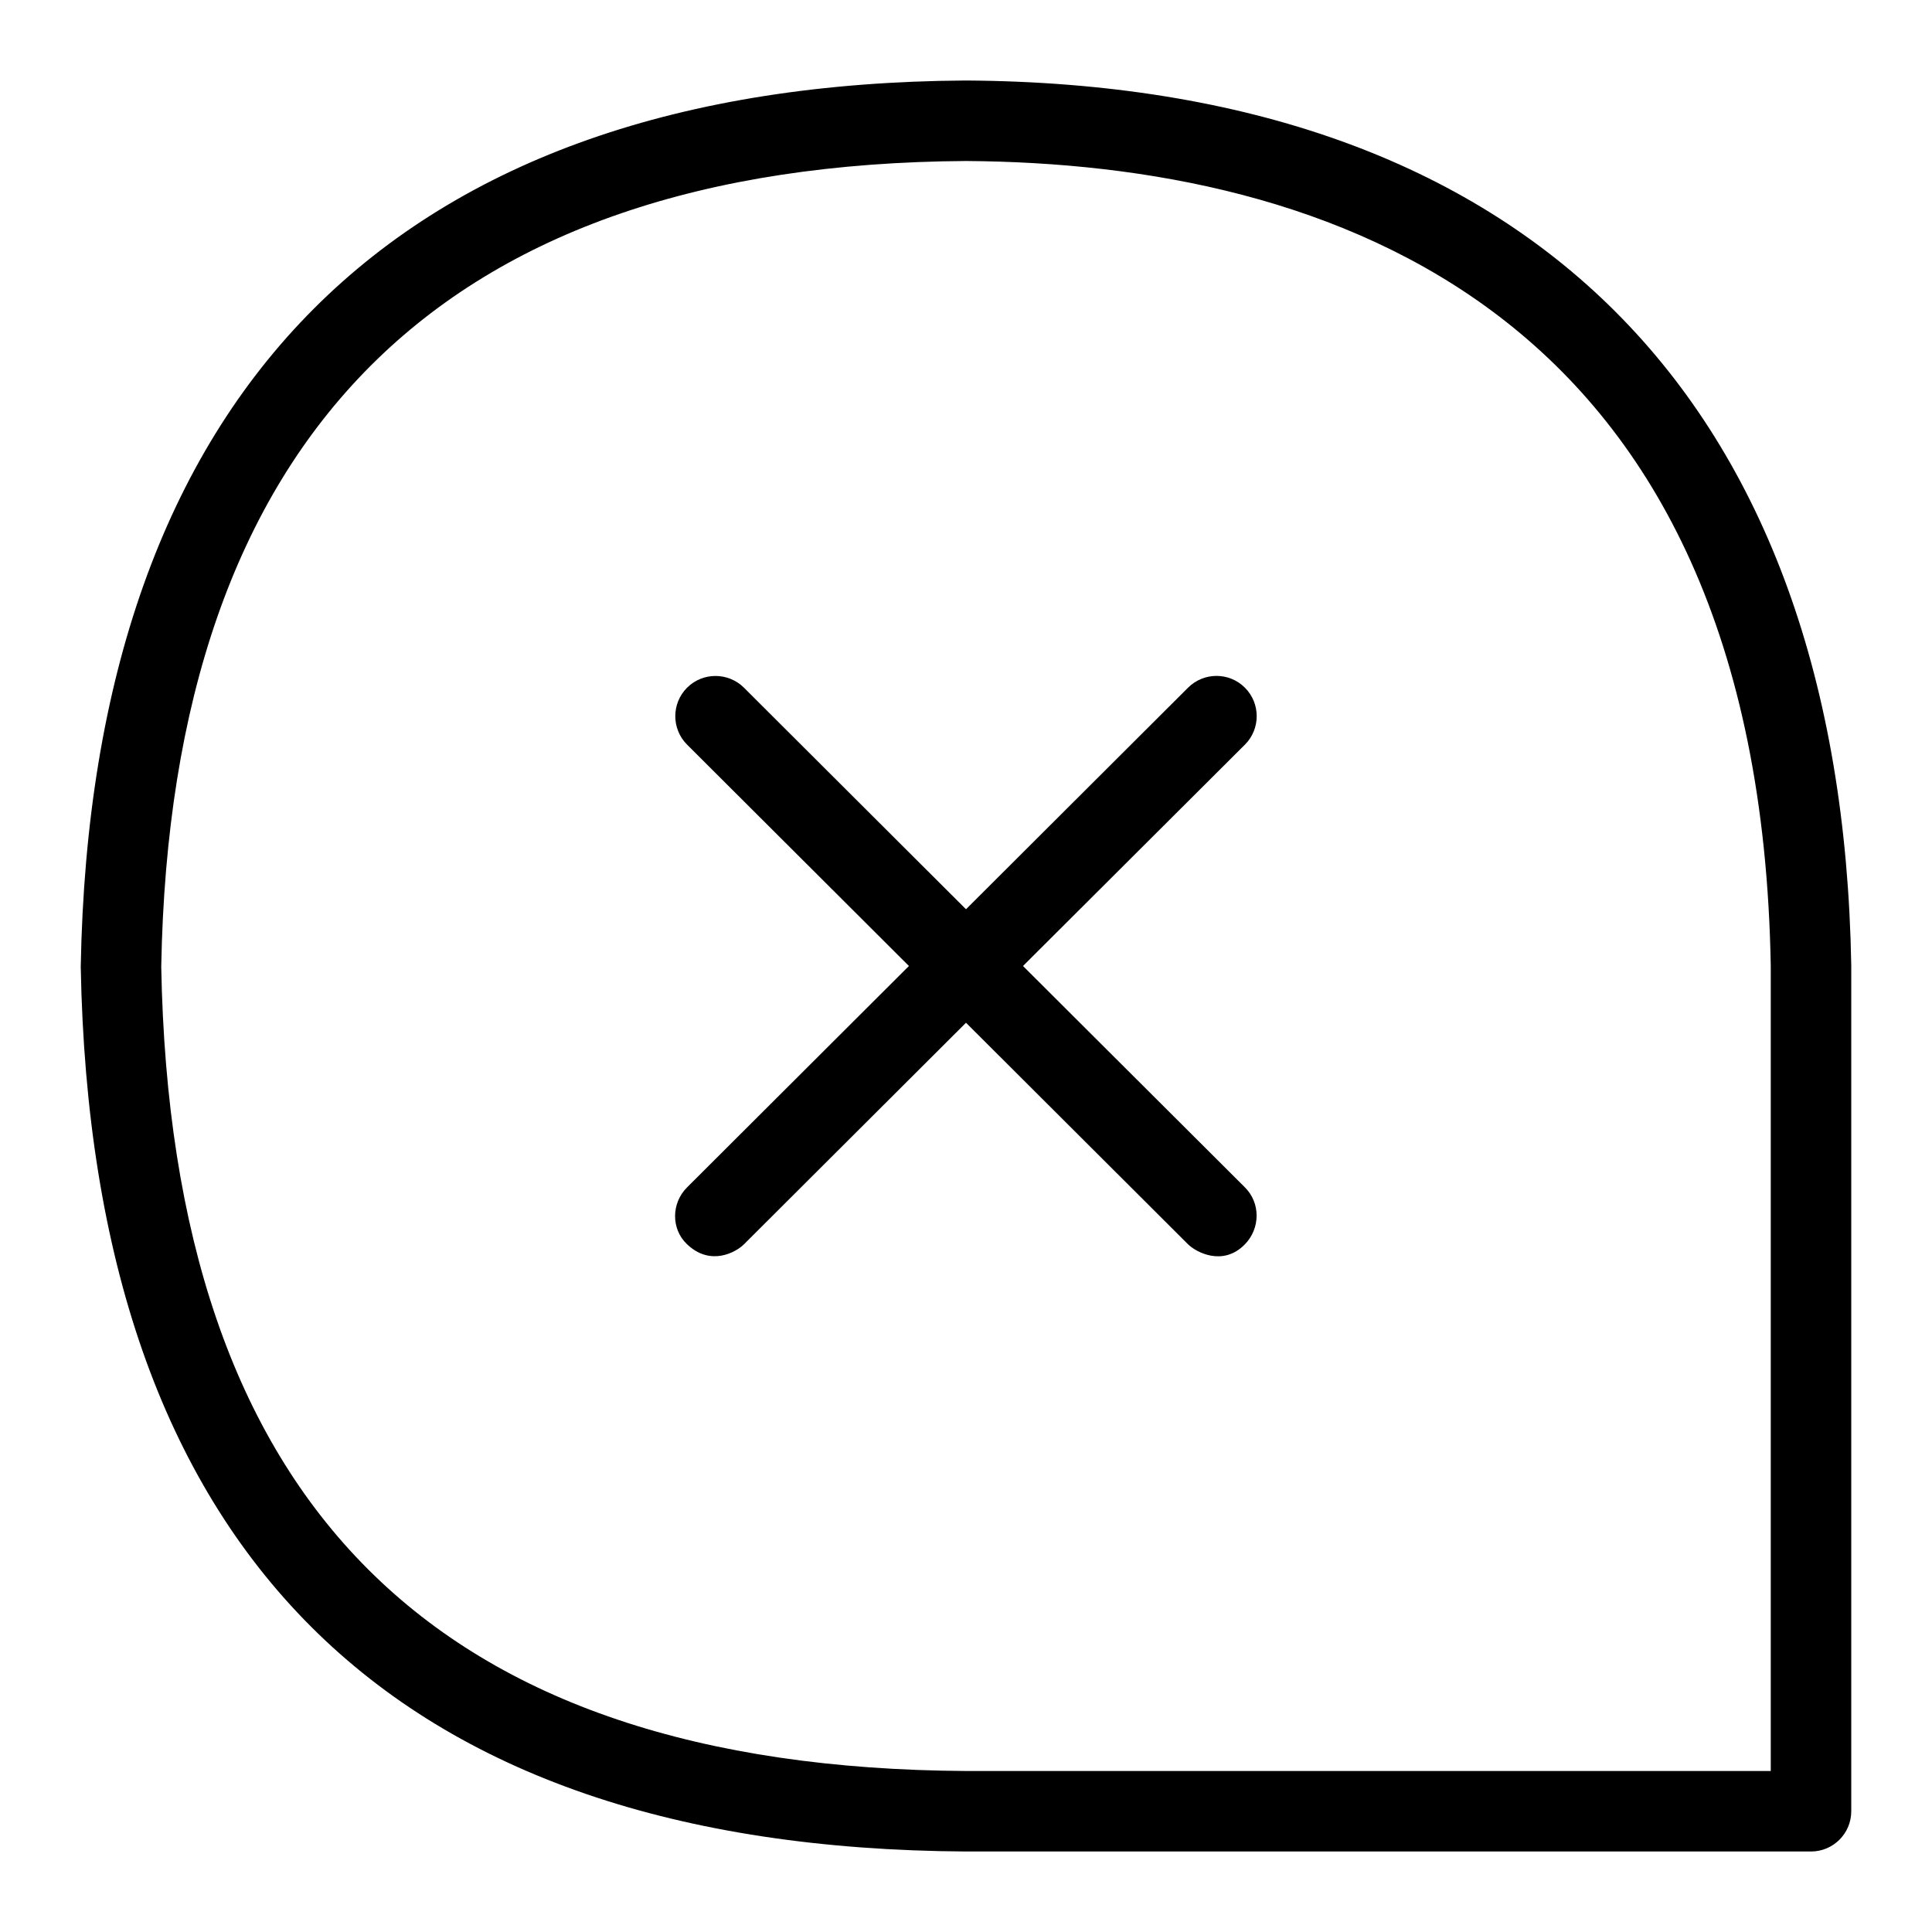 <?xml version="1.0" encoding="UTF-8"?>
<svg xmlns="http://www.w3.org/2000/svg" id="Layer_1" data-name="Layer 1" viewBox="0 0 24 24">
  <path d="M12.003,1h-.006C4.932,1.044,1.131,4.845,1.003,12.009c.133,7.25,3.832,10.949,10.997,10.991h10.497c.276,0,.5-.224,.5-.5V11.991c-.122-7.042-4.026-10.946-10.994-10.991Zm9.994,21H12.003c-6.606-.039-9.877-3.313-10-9.991,.118-6.599,3.481-9.967,9.997-10.009,4.483,.03,9.855,1.792,9.997,10v10Z"/>
  <path d="M15.465,8.543c-.195-.196-.512-.195-.707,0l-2.758,2.752-2.758-2.752c-.195-.194-.512-.195-.707,0-.195,.195-.195,.512,0,.707l2.756,2.75-2.756,2.75c-.196,.195-.201,.517,0,.707,.292,.278,.609,.098,.707,0l2.758-2.752,2.758,2.752c.098,.097,.433,.281,.707,0,.192-.198,.195-.512,0-.707l-2.757-2.75,2.757-2.75c.195-.195,.195-.512,0-.707Z"/>
</svg>
